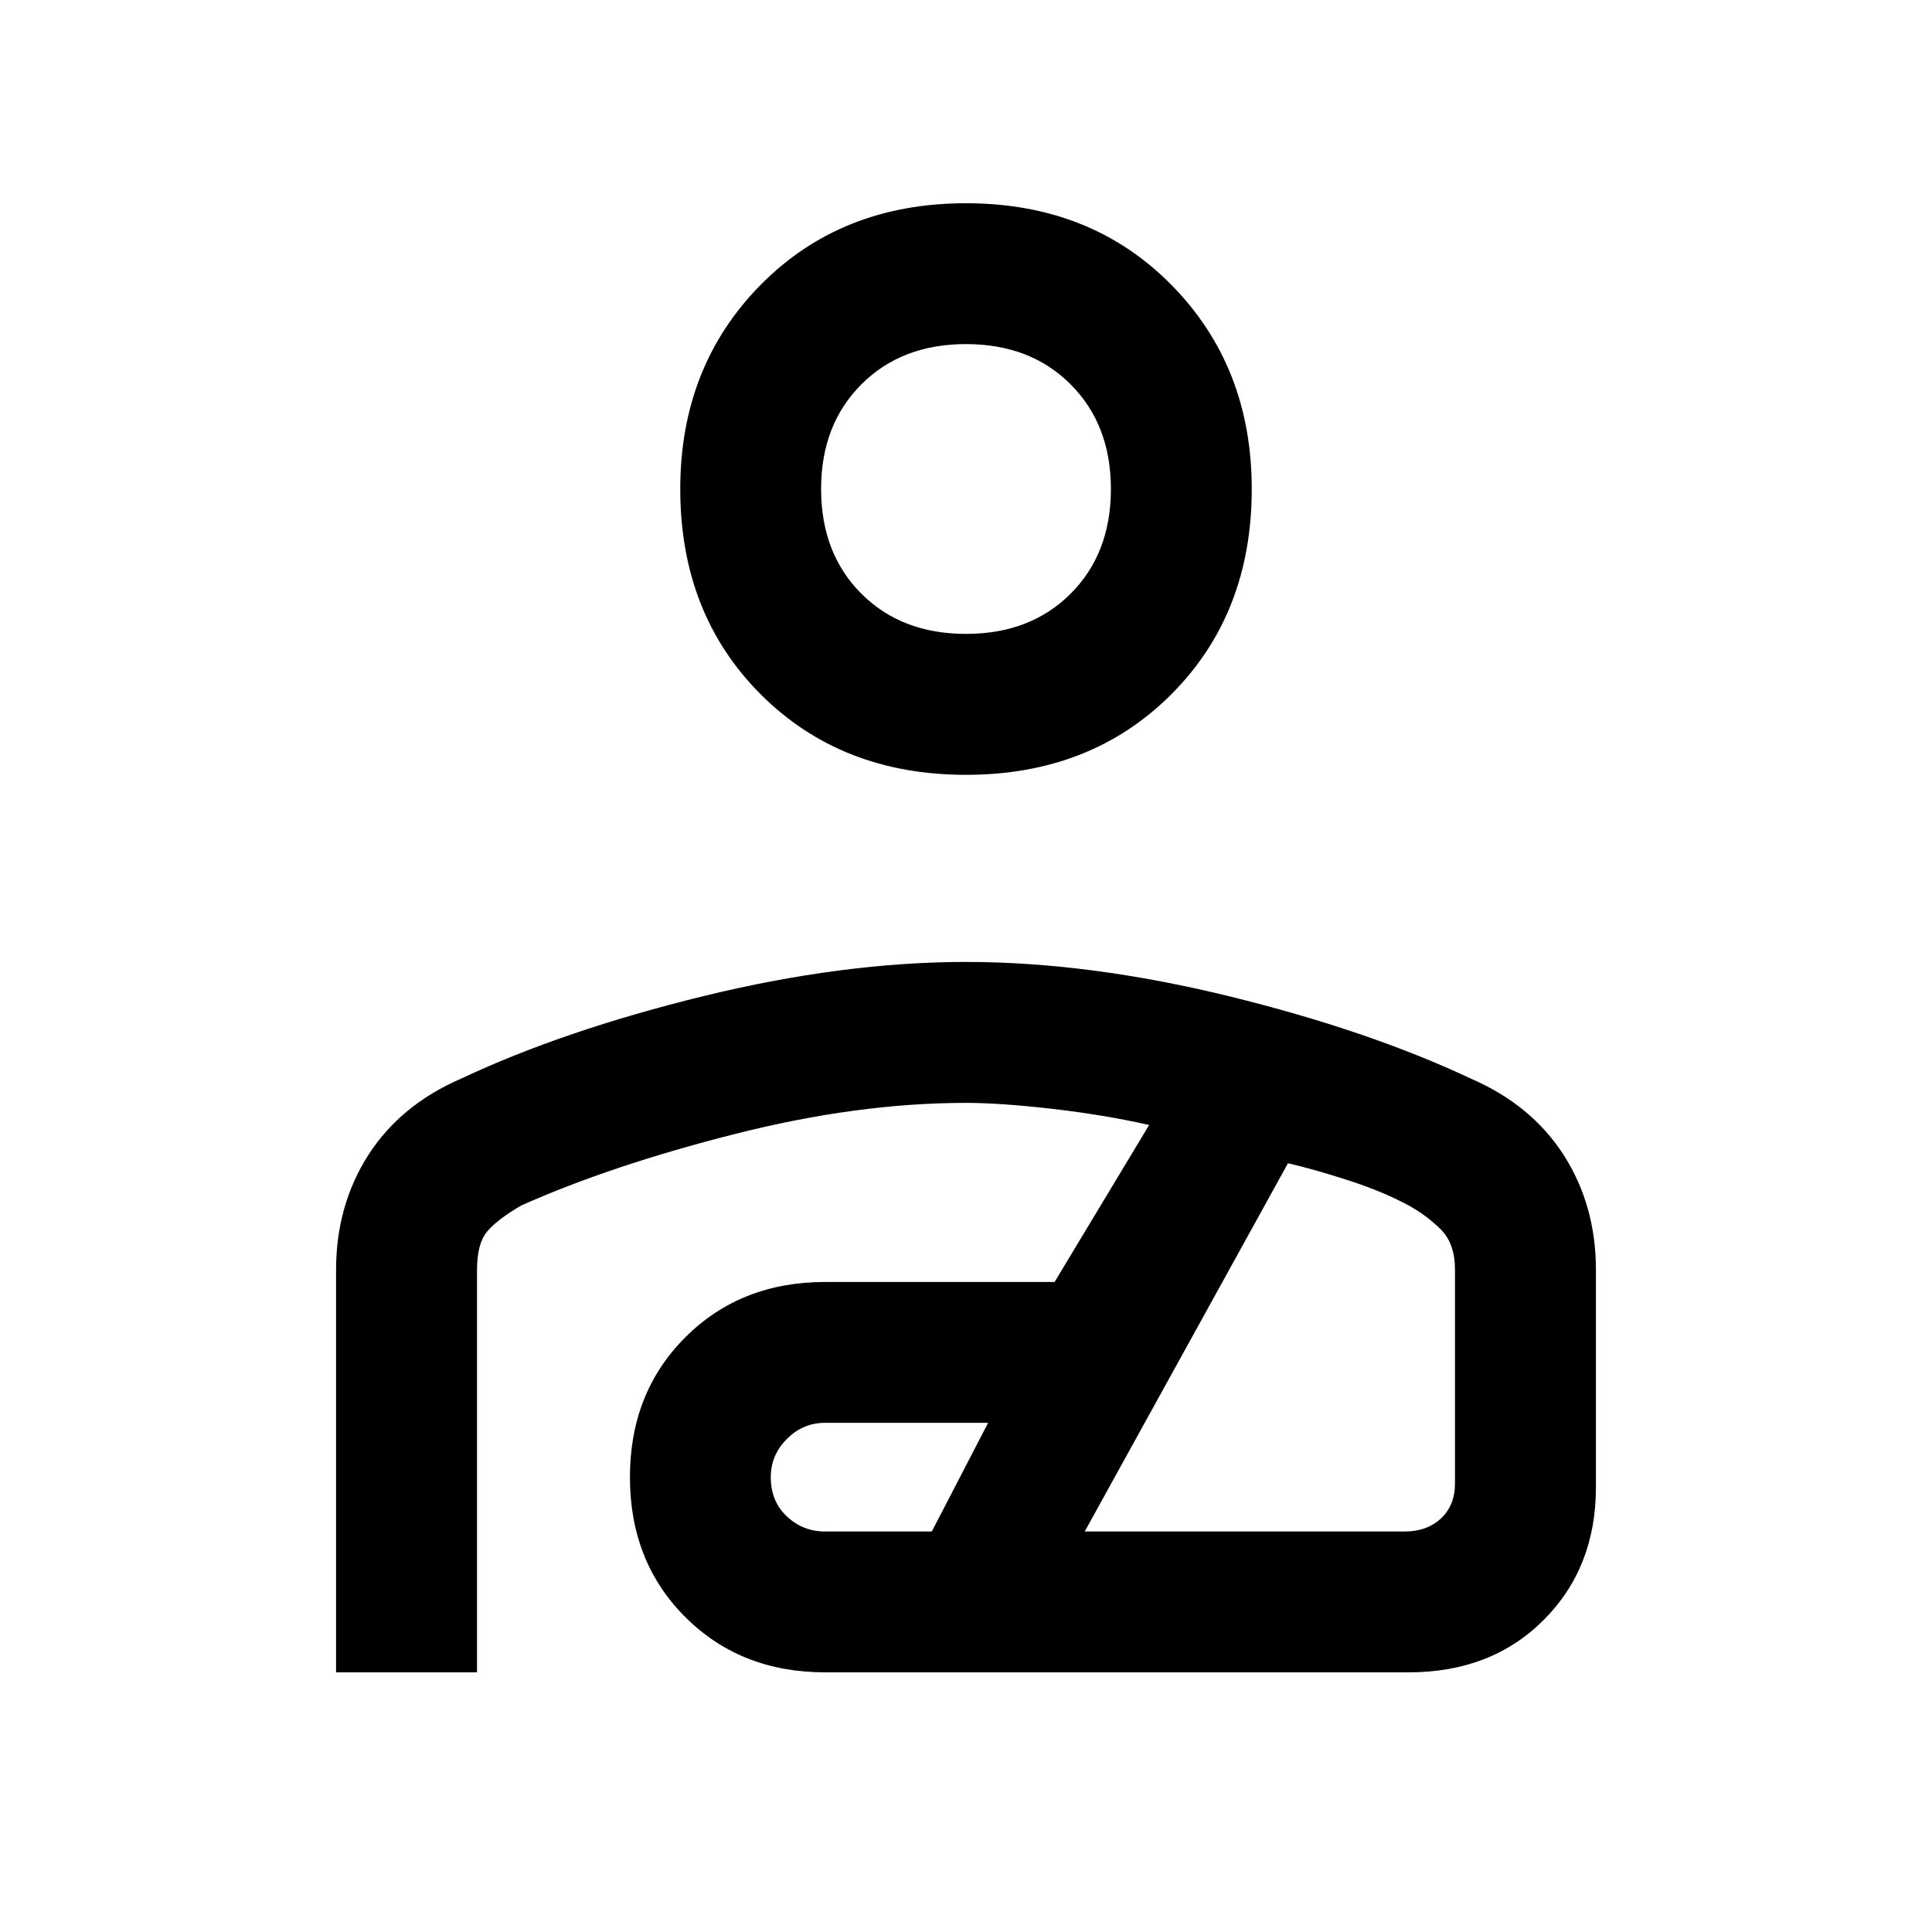 <svg xmlns="http://www.w3.org/2000/svg" height="20" width="20"><path d="M10 8.021Q8.708 8.021 7.875 7.188Q7.042 6.354 7.042 5.062Q7.042 3.792 7.875 2.948Q8.708 2.104 10 2.104Q11.292 2.104 12.125 2.948Q12.958 3.792 12.958 5.062Q12.958 6.354 12.125 7.188Q11.292 8.021 10 8.021ZM10 6.562Q10.667 6.562 11.083 6.146Q11.5 5.729 11.5 5.062Q11.5 4.396 11.083 3.979Q10.667 3.562 10 3.562Q9.333 3.562 8.917 3.979Q8.5 4.396 8.5 5.062Q8.5 5.729 8.917 6.146Q9.333 6.562 10 6.562ZM3.479 17.312V13.146Q3.479 12.479 3.812 11.958Q4.146 11.438 4.771 11.167Q5.833 10.667 7.281 10.312Q8.729 9.958 10 9.958Q11.271 9.958 12.719 10.312Q14.167 10.667 15.229 11.167Q15.854 11.438 16.188 11.958Q16.521 12.479 16.521 13.146V15.396Q16.521 16.229 15.979 16.771Q15.438 17.312 14.583 17.312H8.542Q7.667 17.312 7.094 16.74Q6.521 16.167 6.521 15.292Q6.521 14.417 7.094 13.844Q7.667 13.271 8.542 13.271H10.917L11.896 11.646Q11.438 11.542 10.896 11.479Q10.354 11.417 10 11.417Q8.875 11.417 7.604 11.74Q6.333 12.062 5.396 12.479Q5.146 12.625 5.042 12.75Q4.938 12.875 4.938 13.146V17.312ZM8.542 15.854H9.646L10.229 14.729H8.542Q8.312 14.729 8.146 14.896Q7.979 15.062 7.979 15.292Q7.979 15.542 8.146 15.698Q8.312 15.854 8.542 15.854ZM11.229 15.854H14.542Q14.771 15.854 14.917 15.719Q15.062 15.583 15.062 15.354V13.146Q15.062 12.875 14.917 12.729Q14.771 12.583 14.583 12.479Q14.312 12.333 13.958 12.219Q13.604 12.104 13.333 12.042ZM10 5.062Q10 5.062 10 5.062Q10 5.062 10 5.062Q10 5.062 10 5.062Q10 5.062 10 5.062Q10 5.062 10 5.062Q10 5.062 10 5.062Q10 5.062 10 5.062Q10 5.062 10 5.062ZM10 13.812Q10 13.812 10 13.812Q10 13.812 10 13.812Q10 13.812 10 13.812Q10 13.812 10 13.812Q10 13.812 10 13.812Q10 13.812 10 13.812Q10 13.812 10 13.812Q10 13.812 10 13.812Q10 13.812 10 13.812Q10 13.812 10 13.812Q10 13.812 10 13.812Q10 13.812 10 13.812Q10 13.812 10 13.812Q10 13.812 10 13.812Z"/></svg>